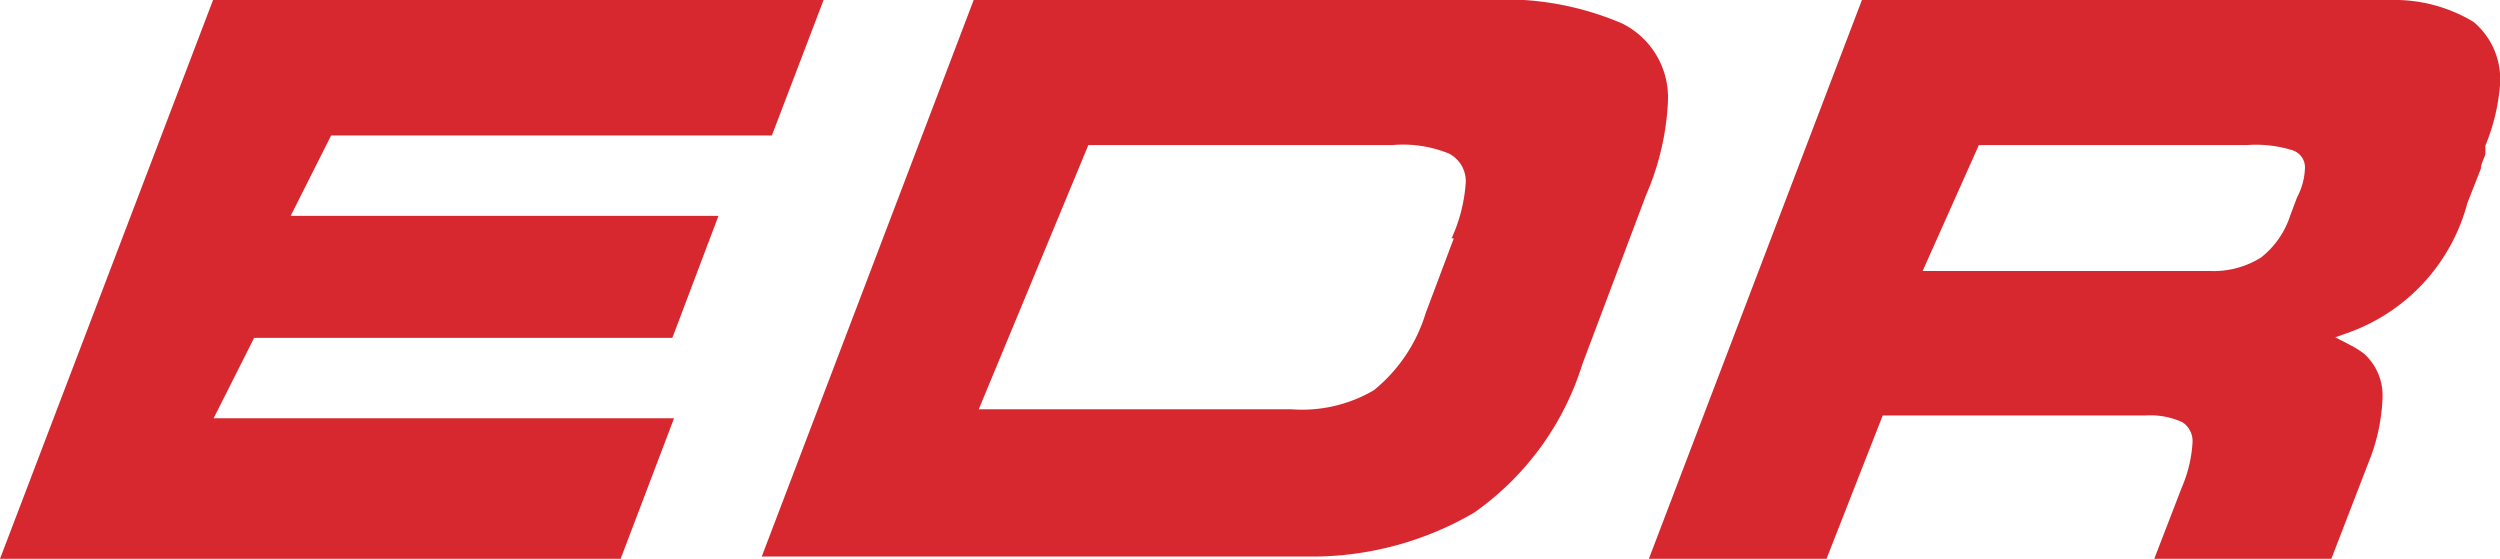 <svg xmlns="http://www.w3.org/2000/svg" viewBox="0 0 44.47 9.94"><defs><style>.cls-1{fill:#d7282f;}</style></defs><title>edrRed</title><g id="Layer_2" data-name="Layer 2"><g id="Layer_1-2" data-name="Layer 1"><path class="cls-1" d="M28.86.42A5.29,5.29,0,0,0,26.43,0H17.32l0,0-3.77,9.9H23l.26,0h.14a5.72,5.72,0,0,0,2.82-.78,5.07,5.07,0,0,0,1.93-2.65l1.13-3a4.71,4.71,0,0,0,.39-1.68h0A1.47,1.47,0,0,0,28.86.42Zm-3,3.82-.5,1.33a2.82,2.82,0,0,1-.92,1.37,2.52,2.52,0,0,1-1.47.34H17.41l1.95-4.7h5.41a2.17,2.17,0,0,1,1,.15.55.55,0,0,1,.3.55A2.81,2.81,0,0,1,25.82,4.24Z"/><path class="cls-1" d="M44.47,1.51A1.33,1.33,0,0,0,44,.39h0A2.72,2.72,0,0,0,42.52,0h-9.4L29.33,9.94h3.16l1-2.55h4.68a1.37,1.37,0,0,1,.65.12.4.4,0,0,1,.18.37,2.36,2.36,0,0,1-.19.79l-.49,1.27h3.15l.66-1.71a3.37,3.37,0,0,0,.25-1.14,1,1,0,0,0-.33-.8,1.64,1.64,0,0,0-.22-.14L41.54,6l.28-.1a3.36,3.36,0,0,0,2.07-2.29L44.13,3c0-.09.06-.18.08-.26l0-.15,0,0v0A3.55,3.55,0,0,0,44.47,1.51Zm-3.61,2h0l-.12.32a1.56,1.56,0,0,1-.52.75,1.59,1.59,0,0,1-.92.24H34.2l1-2.24h4.77a2.19,2.19,0,0,1,.8.09A.32.32,0,0,1,41,3,1.19,1.19,0,0,1,40.86,3.51Z"/><polygon class="cls-1" points="3.79 0 0 9.94 11.04 9.94 11.99 7.44 3.8 7.44 4.52 6.01 11.96 6.01 12.78 3.84 5.17 3.84 5.89 2.41 13.73 2.41 14.65 0 3.79 0"/></g></g></svg>